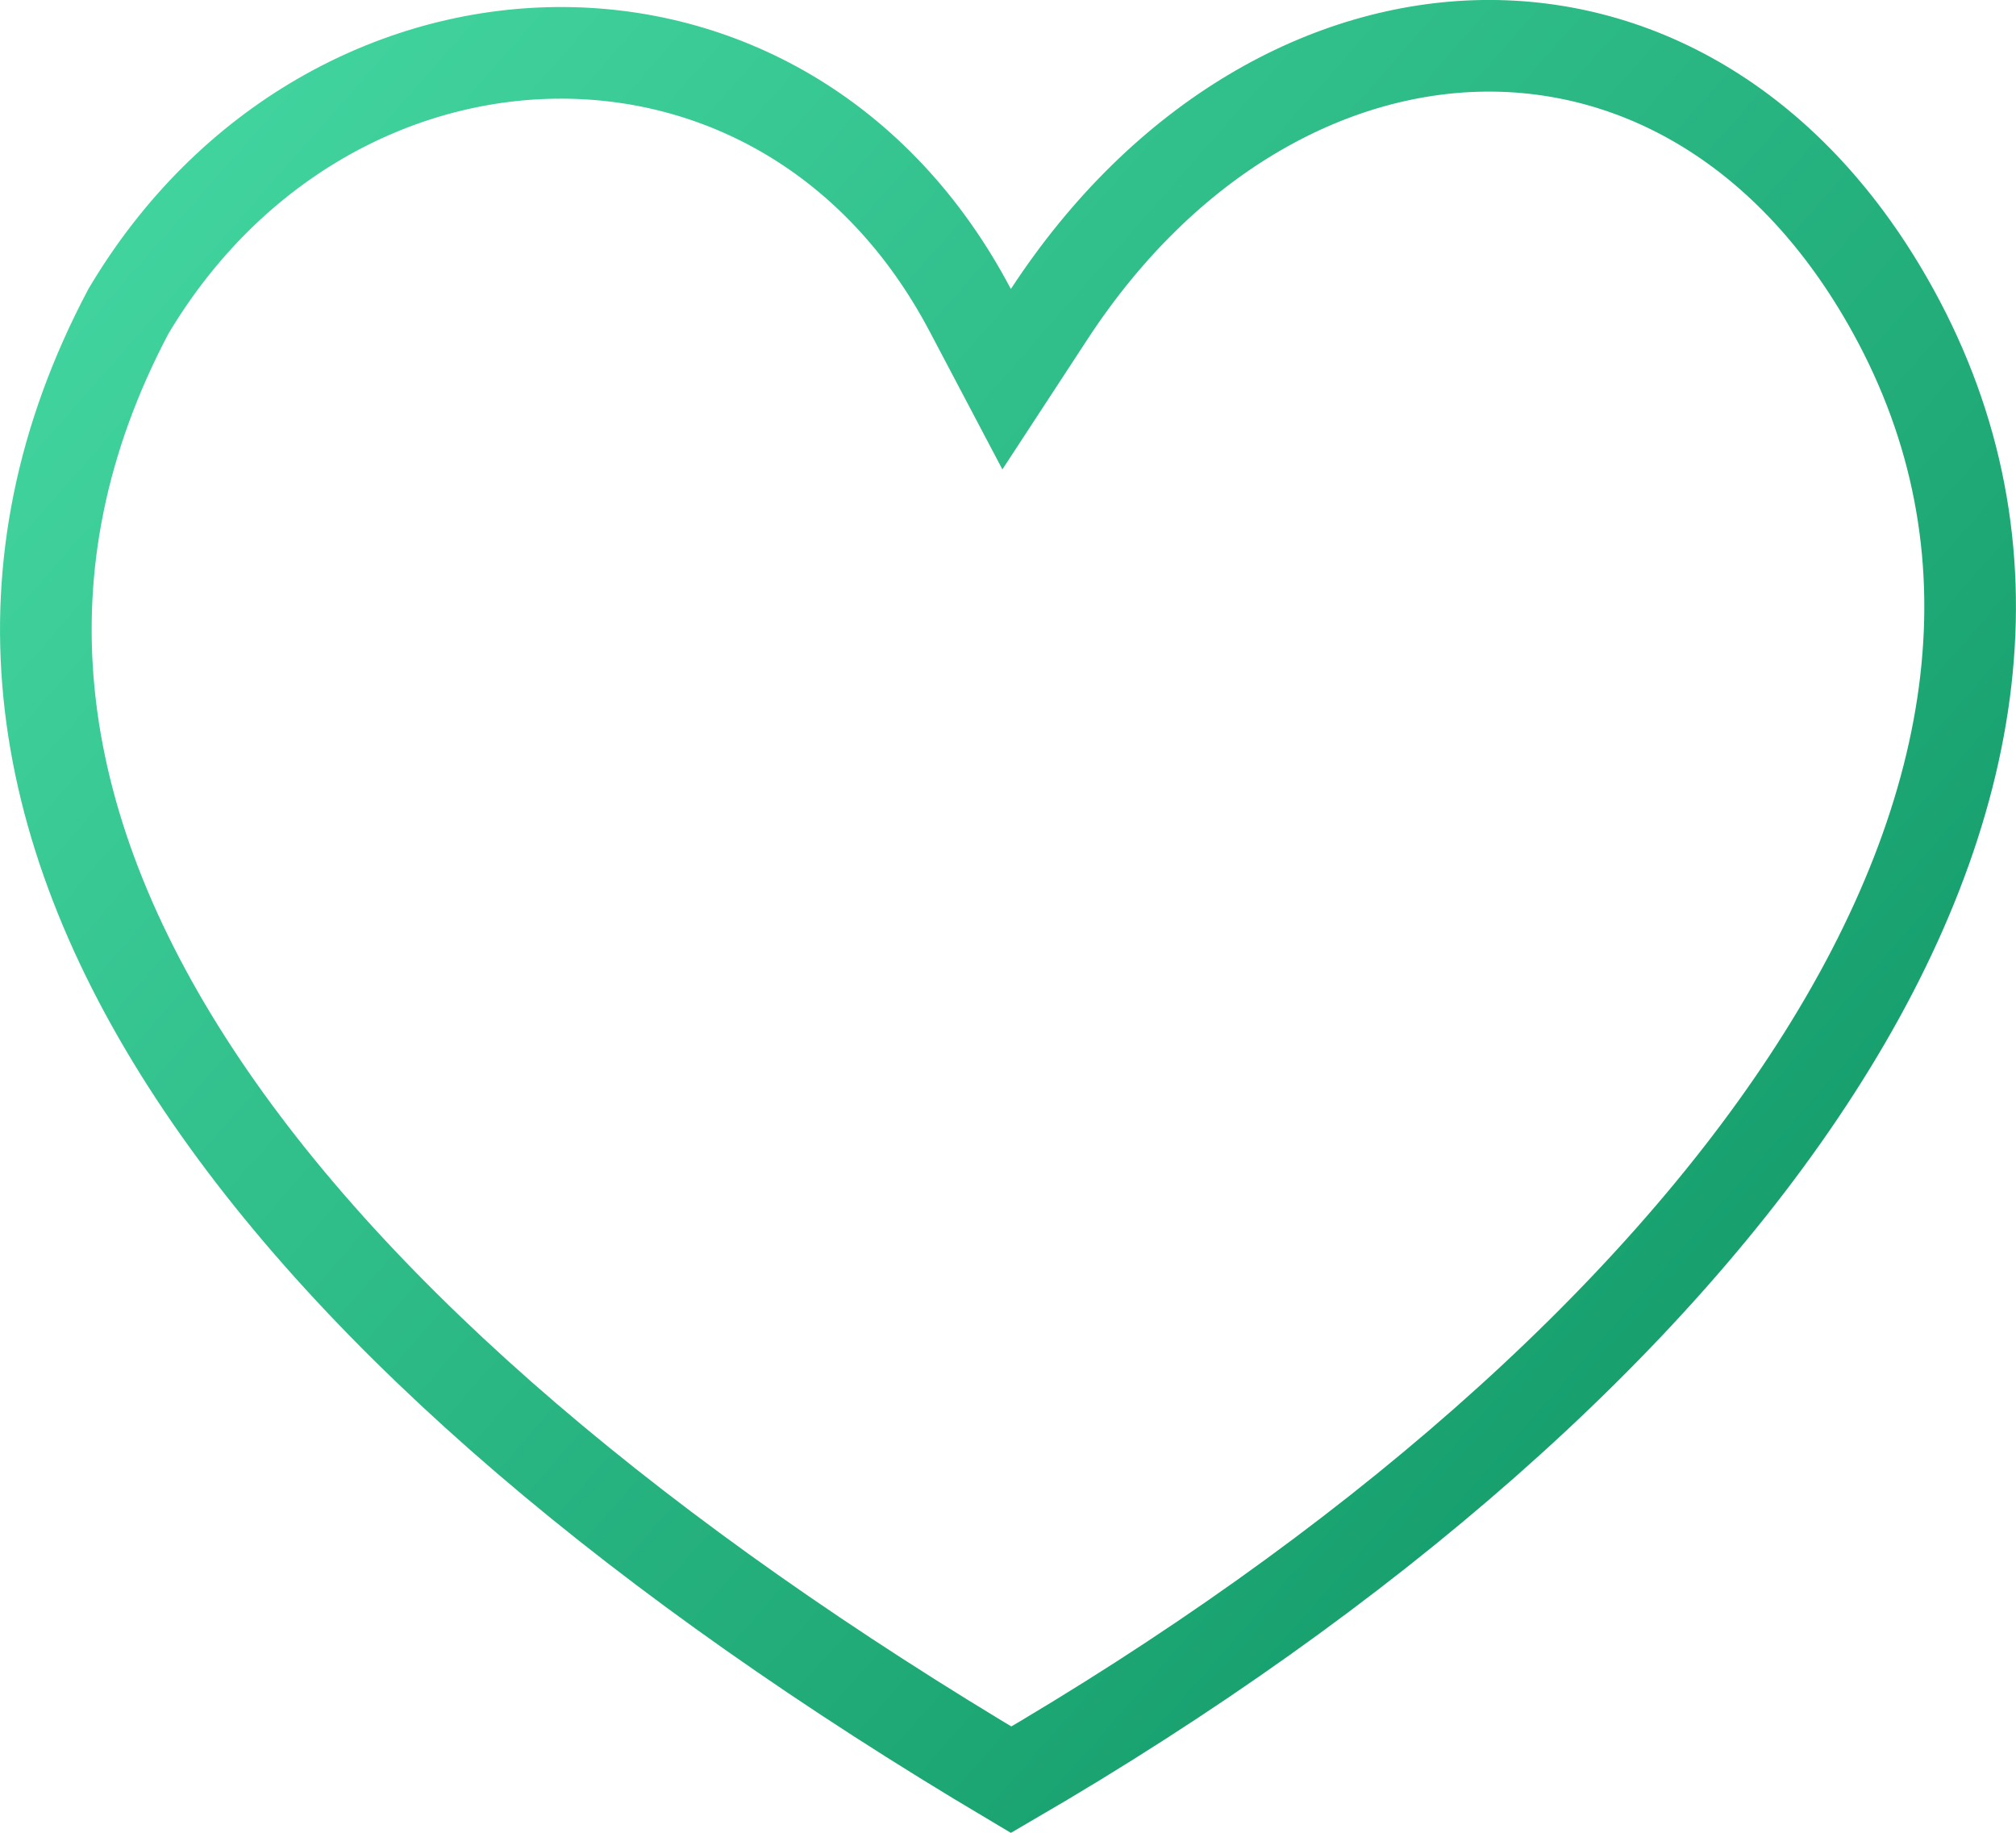 <svg width="22" height="20" viewBox="0 0 22 20" fill="none" xmlns="http://www.w3.org/2000/svg">
<path d="M10.589 3.387L10.985 4.138L11.45 3.427C12.716 1.492 14.497 0.523 16.189 0.5C17.868 0.478 19.553 1.385 20.66 3.395C22.074 5.963 21.642 8.822 19.812 11.665C18.016 14.456 14.902 17.171 11.034 19.421C7.041 17.049 3.902 14.429 2.123 11.718C0.325 8.979 -0.071 6.181 1.401 3.398C2.503 1.543 4.306 0.596 6.068 0.577C7.827 0.558 9.575 1.462 10.589 3.387Z" stroke="url(#paint0_linear_86_64)" stroke-linecap="round"/>
<defs>
<linearGradient id="paint0_linear_86_64" x1="-4.583" y1="-4" x2="20.234" y2="17.84" gradientUnits="userSpaceOnUse">
<stop stop-color="#53E9B3"/>
<stop offset="1" stop-color="#109766"/>
</linearGradient>
</defs>
</svg>
